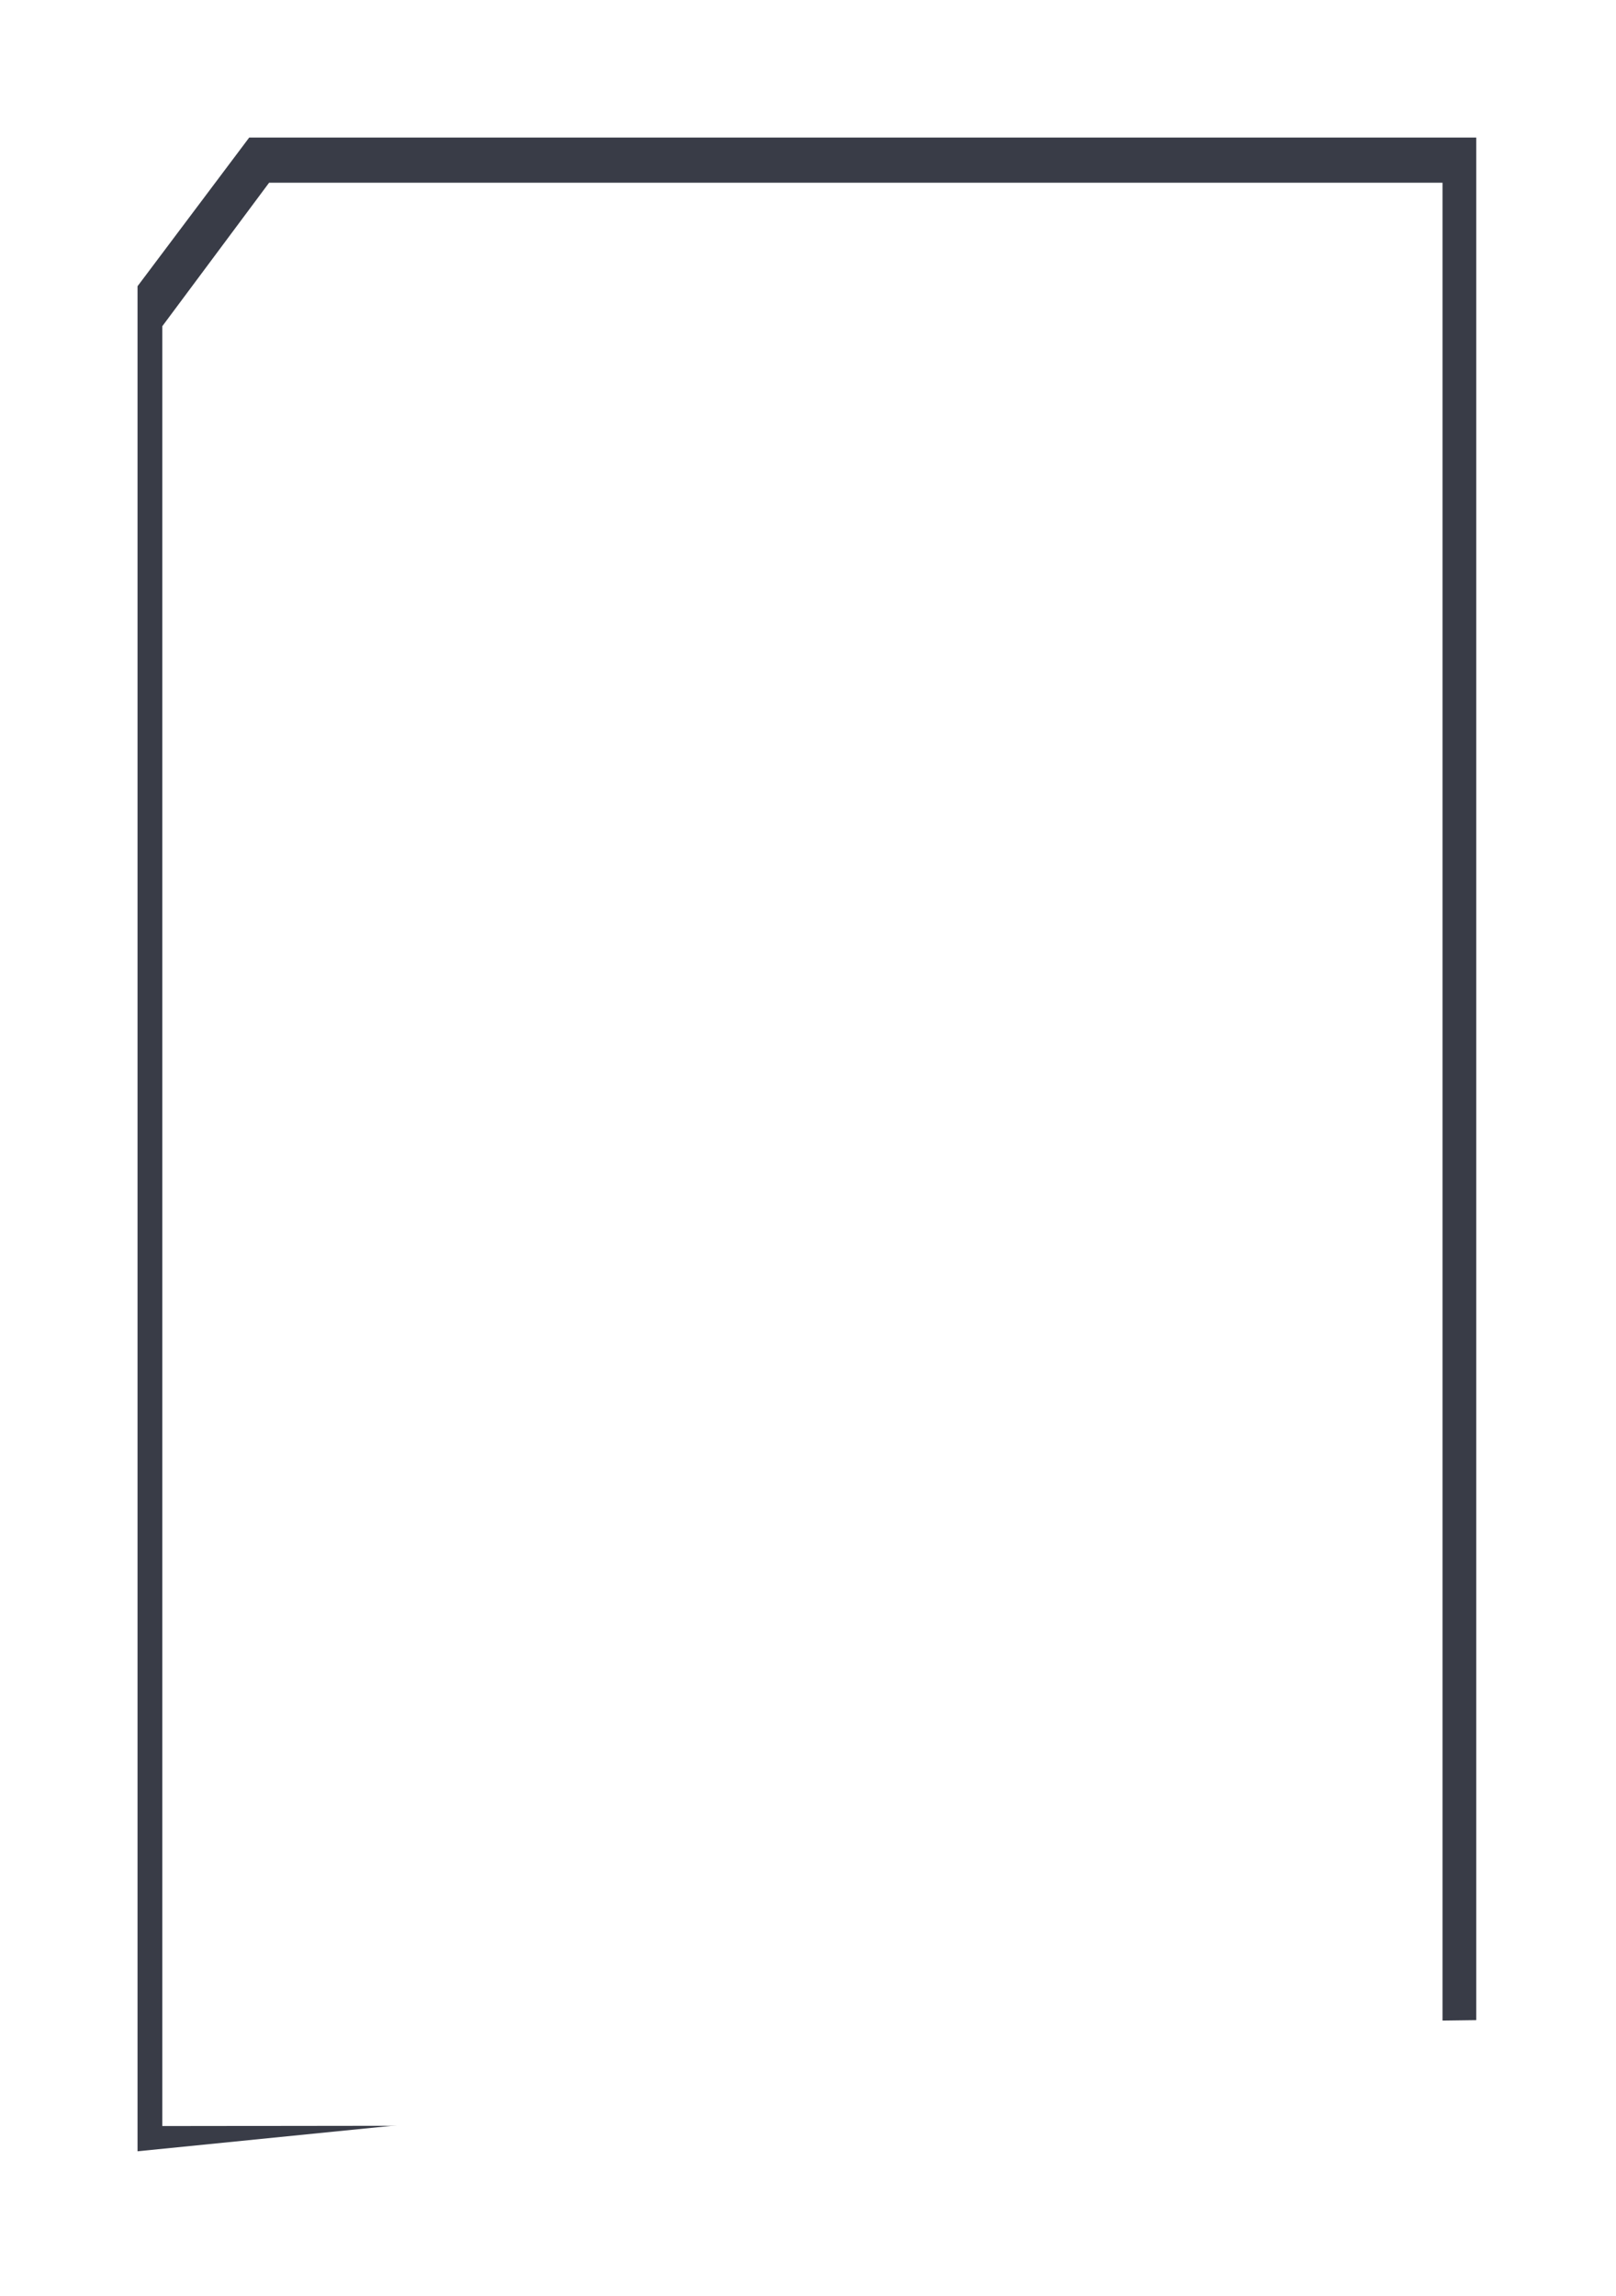 <svg width="188" height="267" viewBox="0 0 188 267" fill="none" xmlns="http://www.w3.org/2000/svg">
<g filter="url(#filter0_d_13922_22136)">
<path d="M171.742 226.951L167.814 227.003L16 242.204V25.29L28.991 8H171.742V226.951Z" fill="#393C47"/>
<path d="M167.816 227.016L158.691 239.102L18.883 239.269V29.938L31.306 13.252H167.816V227.016Z" fill="white"/>
</g>
<defs>
<filter id="filter0_d_13922_22136" x="0" y="0" width="187.742" height="266.204" filterUnits="userSpaceOnUse" color-interpolation-filters="sRGB">
<feFlood flood-opacity="0" result="BackgroundImageFix"/>
<feColorMatrix in="SourceAlpha" type="matrix" values="0 0 0 0 0 0 0 0 0 0 0 0 0 0 0 0 0 0 127 0" result="hardAlpha"/>
<feOffset dy="8"/>
<feGaussianBlur stdDeviation="8"/>
<feComposite in2="hardAlpha" operator="out"/>
<feColorMatrix type="matrix" values="0 0 0 0 0 0 0 0 0 0 0 0 0 0 0 0 0 0 0.12 0"/>
<feBlend mode="normal" in2="BackgroundImageFix" result="effect1_dropShadow_13922_22136"/>
<feBlend mode="normal" in="SourceGraphic" in2="effect1_dropShadow_13922_22136" result="shape"/>
</filter>
</defs>
</svg>
